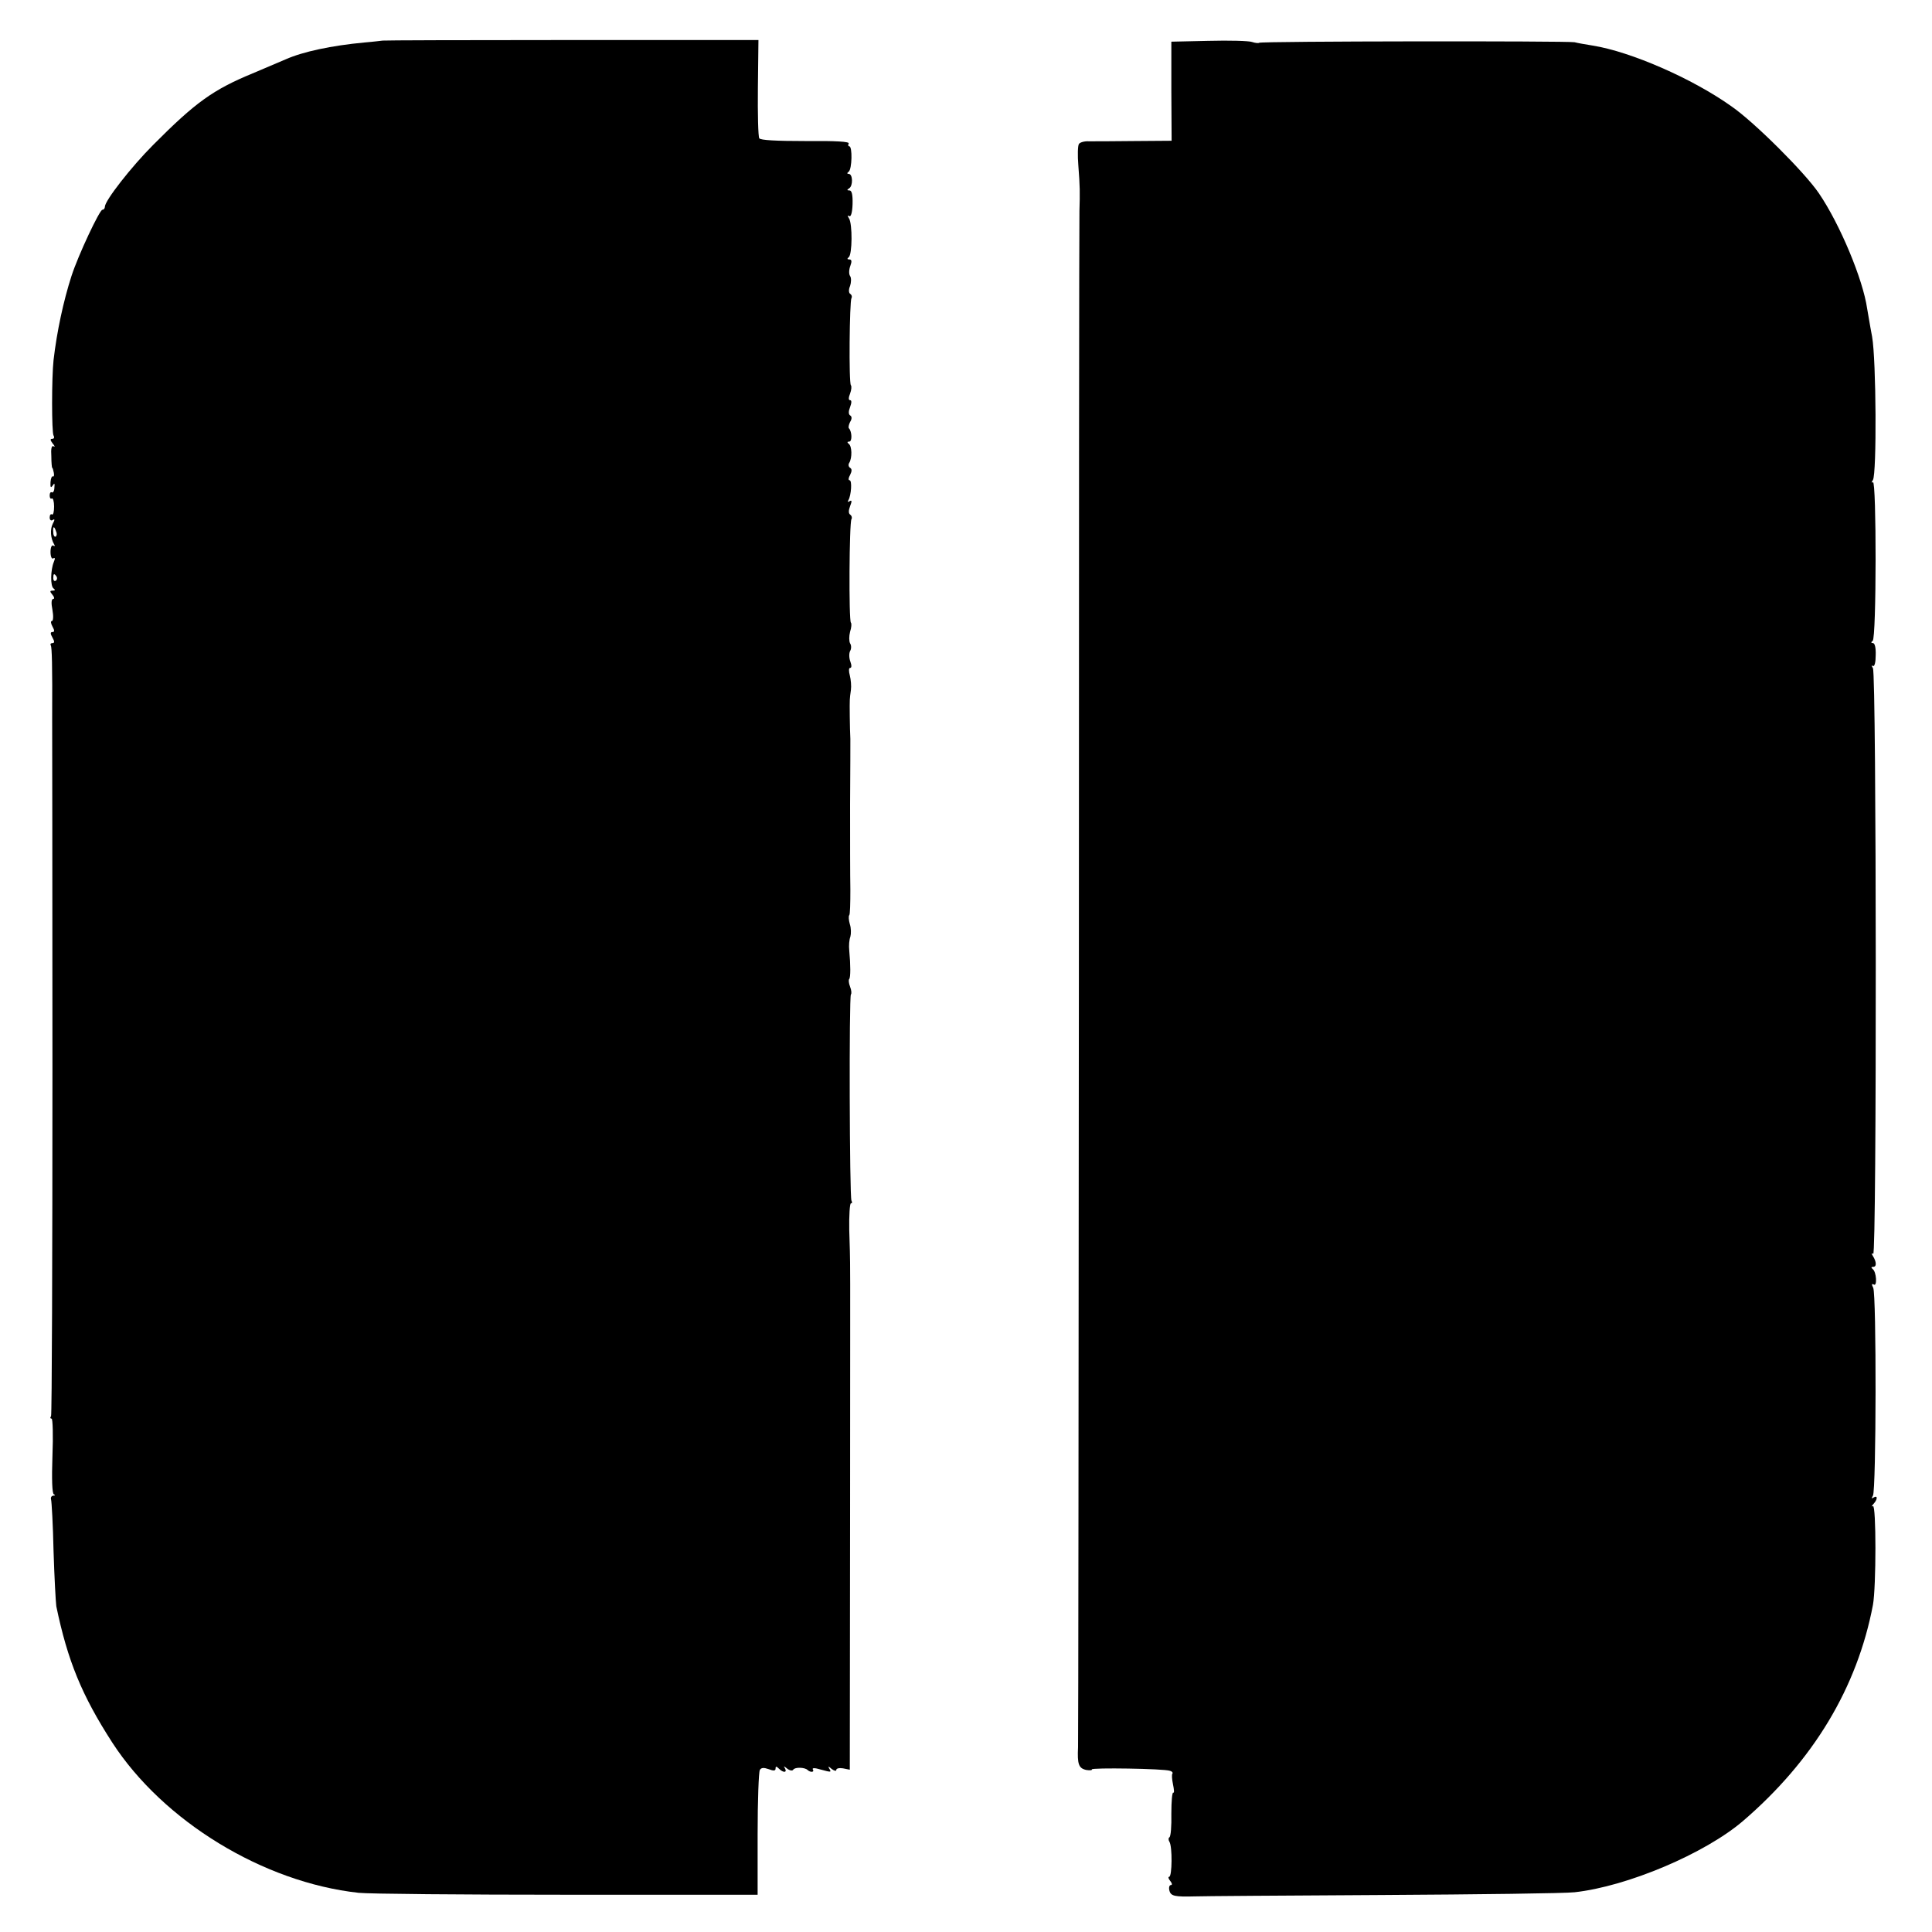 <?xml version="1.0" standalone="no"?>
<!DOCTYPE svg PUBLIC "-//W3C//DTD SVG 20010904//EN"
 "http://www.w3.org/TR/2001/REC-SVG-20010904/DTD/svg10.dtd">
<svg version="1.0" xmlns="http://www.w3.org/2000/svg"
 width="700pt" height="700pt" viewBox="0 0 700 700"
 preserveAspectRatio="xMidYMid meet">
<g transform="translate(0,700) scale(0.1,-0.1)"
fill="#000000" stroke="none">
<path d="M1387 6853 c-1 0 -31 -4 -67 -7 -118 -11 -222 -33 -285 -61 -16 -7
-70 -30 -120 -51 -143 -59 -207 -105 -360 -259 -79 -79 -175 -202 -175 -224 0
-6 -4 -11 -9 -11 -10 0 -87 -163 -112 -240 -29 -90 -53 -201 -65 -305 -7 -63
-7 -262 0 -273 4 -7 2 -12 -5 -12 -8 0 -7 -5 2 -17 8 -9 9 -14 3 -10 -7 4 -10
-9 -8 -36 0 -23 2 -42 3 -42 2 0 4 -8 6 -18 2 -9 0 -15 -3 -13 -4 2 -8 -7 -9
-21 -1 -19 1 -22 8 -12 6 10 8 8 6 -8 0 -12 -5 -19 -9 -17 -4 3 -8 -2 -8 -11
0 -9 3 -14 8 -11 4 2 8 -11 8 -29 0 -19 -3 -32 -8 -29 -4 3 -8 -2 -8 -11 0 -9
5 -13 11 -9 8 5 8 1 0 -14 -10 -20 -8 -52 5 -74 4 -6 3 -8 -3 -5 -5 4 -10 -6
-10 -23 0 -17 5 -27 10 -23 7 4 7 -1 2 -13 -12 -29 -13 -88 -1 -96 7 -5 6 -8
-3 -8 -11 0 -11 -3 -1 -15 7 -8 8 -15 3 -15 -7 0 -8 -15 -3 -40 4 -22 3 -40
-2 -40 -5 0 -4 -9 2 -20 8 -14 8 -20 0 -20 -8 0 -8 -6 0 -20 8 -14 8 -20 0
-20 -6 0 -9 -4 -6 -8 4 -7 6 -70 5 -267 0 -11 1 -582 1 -1268 0 -686 -2 -1252
-5 -1258 -4 -5 -3 -9 2 -9 4 0 6 -61 3 -135 -3 -85 -1 -137 5 -139 6 -3 5 -5
-2 -5 -7 -1 -10 -7 -8 -14 2 -6 7 -91 9 -187 3 -96 8 -186 10 -200 41 -197 92
-322 203 -494 185 -285 547 -506 892 -544 36 -4 377 -7 756 -7 l690 0 0 220
c0 121 4 225 8 232 5 9 15 9 32 3 18 -7 25 -6 25 2 0 9 3 9 12 0 16 -16 31
-15 22 1 -6 9 -4 9 8 -1 9 -7 19 -9 22 -4 6 10 42 9 52 -1 11 -10 26 -8 19 2
-3 6 7 6 27 0 41 -11 41 -11 32 4 -5 8 -2 8 9 -2 9 -7 17 -9 17 -4 0 6 11 8
24 6 l25 -5 1 908 c0 500 1 918 0 929 0 11 -1 64 -3 118 -1 53 2 97 6 97 5 0
5 4 2 10 -7 12 -9 739 -2 747 3 3 2 15 -3 28 -5 13 -6 25 -3 28 5 6 5 49 0
103 -2 18 0 40 4 50 3 11 3 31 -2 46 -4 14 -5 29 -2 32 3 2 4 44 4 93 -1 48
-1 187 -1 308 1 121 1 228 1 238 -2 35 -3 130 -2 142 0 6 2 21 4 35 2 14 0 37
-4 53 -4 15 -4 27 1 27 6 0 6 9 1 23 -5 13 -5 30 -1 38 5 8 5 21 0 28 -4 8 -4
26 0 42 5 15 6 30 3 33 -8 7 -6 363 2 375 3 5 1 12 -4 16 -7 4 -7 15 -1 31 7
18 7 23 -2 18 -6 -4 -8 -3 -4 4 10 17 14 72 4 72 -5 0 -4 9 2 19 7 14 7 22 0
26 -6 4 -7 12 -3 18 11 18 10 61 -2 69 -6 5 -6 8 2 8 11 0 10 36 -1 48 -3 2
-1 13 4 23 7 11 7 20 0 24 -6 4 -6 15 0 30 6 16 6 25 0 25 -6 0 -6 9 0 24 5
13 6 27 3 30 -8 8 -5 304 2 316 3 5 1 11 -4 15 -6 3 -7 15 -1 29 4 12 5 29 0
36 -5 7 -4 24 1 37 6 16 5 23 -4 23 -8 0 -8 3 -2 8 13 9 14 121 1 141 -6 9 -5
12 1 8 6 -4 11 13 12 43 1 35 -3 50 -11 50 -10 0 -10 2 -1 8 14 9 13 52 -2 52
-6 0 -7 3 0 8 12 9 14 92 2 92 -4 0 -5 5 -2 10 4 7 -46 10 -156 9 -106 0 -164
3 -168 10 -4 6 -6 89 -5 183 l2 173 -680 0 c-374 0 -680 -1 -681 -2z m-1184
-1778 c4 -8 3 -16 -1 -19 -4 -3 -9 4 -9 15 -2 23 3 25 10 4z m2 -164 c3 -5 2
-12 -3 -15 -5 -3 -9 1 -9 9 0 17 3 19 12 6z"/>
<path d="M4379 6852 l-135 -3 0 -179 1 -180 -135 -1 c-74 -1 -148 -1 -165 -1
-16 1 -33 -4 -36 -10 -4 -6 -5 -41 -2 -77 6 -77 6 -98 4 -166 -1 -27 -2 -1281
-2 -2785 -1 -1504 -2 -2755 -3 -2780 -3 -62 2 -77 30 -83 13 -2 22 -1 20 2 -5
7 262 3 283 -5 8 -2 11 -7 9 -10 -3 -3 -2 -20 2 -39 4 -19 5 -33 1 -30 -4 2
-7 -32 -7 -76 1 -45 -2 -83 -7 -86 -4 -2 -4 -10 0 -16 11 -17 10 -127 -1 -127
-4 0 -3 -7 4 -15 7 -9 8 -15 2 -15 -5 0 -8 -9 -5 -20 5 -20 19 -23 93 -21 19
1 323 3 675 5 352 2 667 6 700 10 191 21 472 140 610 258 255 219 414 483 471
783 12 65 12 365 0 358 -6 -3 -5 0 2 8 15 16 16 33 0 23 -7 -5 -8 -3 -2 7 12
19 13 729 1 753 -6 12 -6 16 2 12 13 -9 10 46 -4 56 -6 5 -6 8 2 8 13 0 12 18
-1 39 -6 9 -5 12 1 8 13 -8 12 2102 -1 2122 -6 9 -5 12 0 8 6 -3 10 14 10 39
1 26 -3 44 -10 44 -7 0 -8 3 -1 8 14 9 14 583 1 575 -5 -4 -6 0 0 8 14 23 12
434 -3 519 -8 41 -15 87 -18 102 -15 105 -98 305 -175 418 -51 75 -233 257
-317 315 -142 101 -365 198 -503 220 -25 4 -54 9 -65 12 -25 5 -1137 4 -1143
-2 -2 -2 -14 -1 -26 3 -11 4 -82 6 -157 4z"/>
</g>
</svg>
